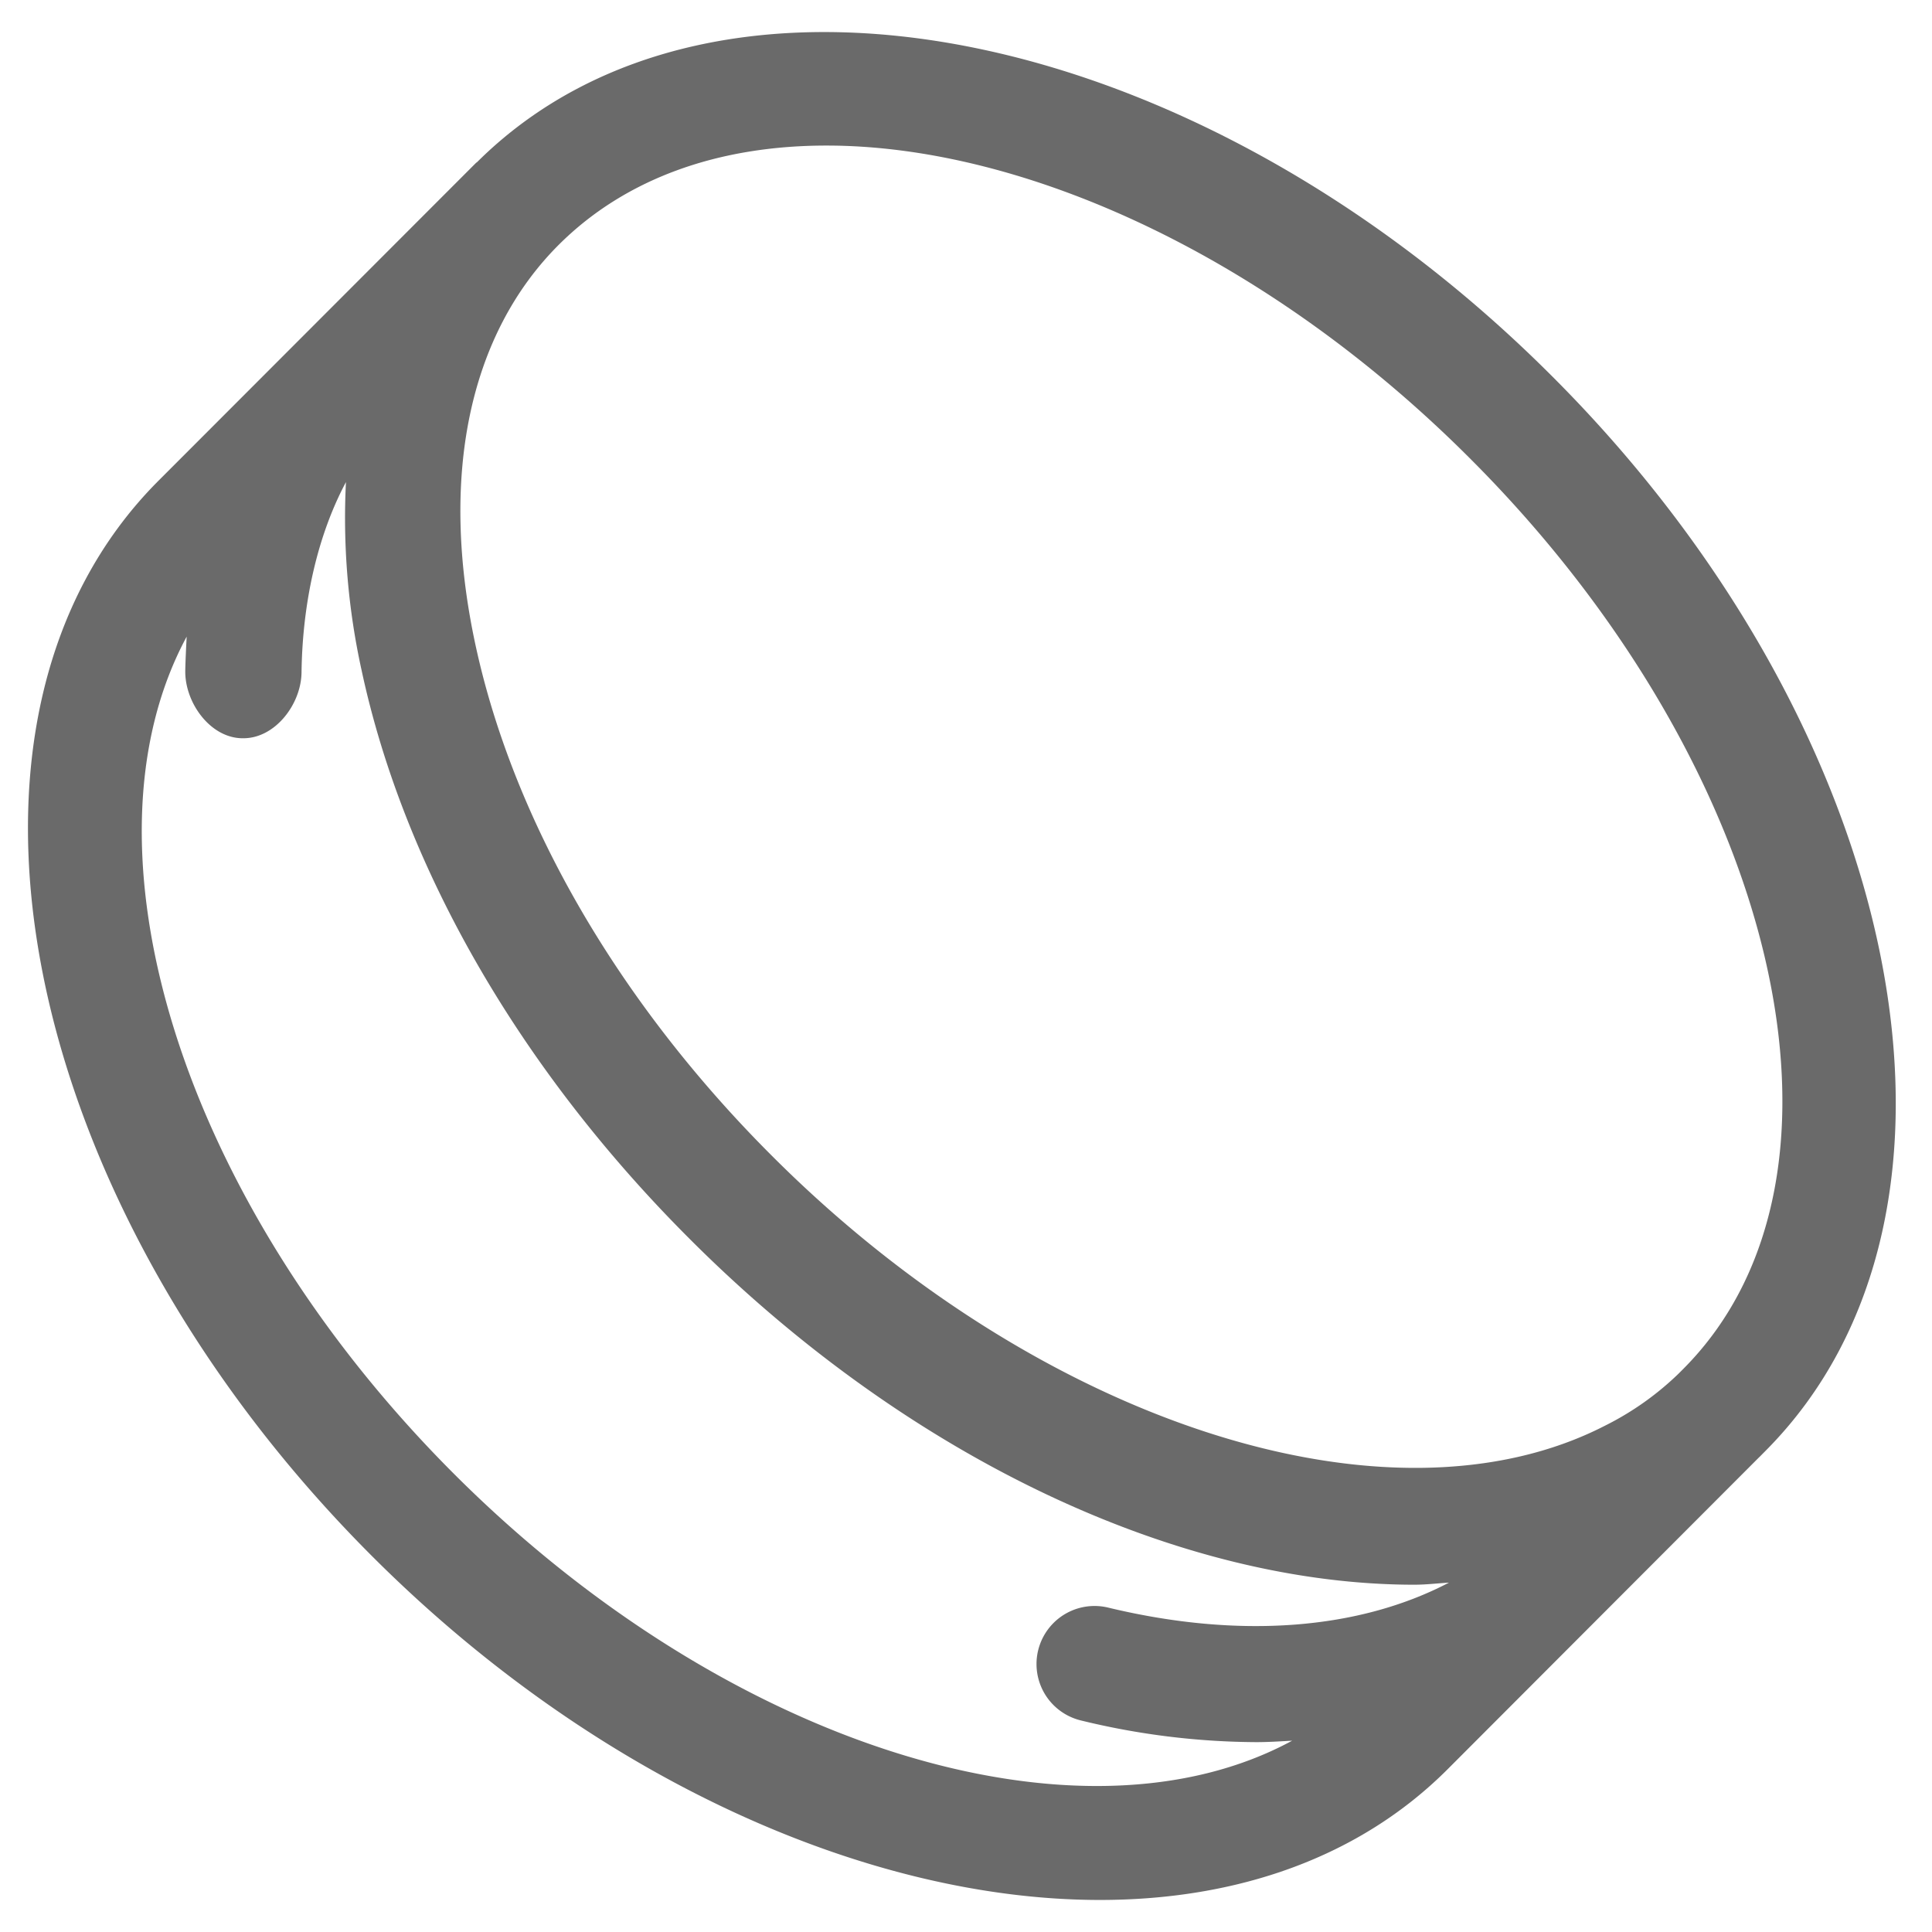 <svg id="Layer_1" data-name="Layer 1" xmlns="http://www.w3.org/2000/svg" viewBox="0 0 492 492"><defs><style>.cls-1{fill:#6a6a6a;}</style></defs><title>puck</title><path class="cls-1" d="M395.22,95.78C304.87,5.32,182.06-19.09,121.4,41.38l-.08,0-80.92,81C-20.14,182.92,4.24,305.78,94.73,396.27c56.83,56.83,126.44,87.57,185.38,87.57,34.86,0,66-10.76,88.48-33.23,0,0,0,0,0,0L448,371.08l.11-.09.29-.3,1.15-1.16,0,0C510,308.87,485.65,186.09,395.22,95.78ZM374.3,116.7c78.93,78.83,103.3,182.88,54.33,231.94h0l-1.2,1.2A74.85,74.85,0,0,1,408.85,363c-54.91,28.32-144.18-.54-212.23-68.62-39.07-39-65.91-85.29-75.58-130.35-9.17-42.71-1.61-78.82,21.22-101.66,17.16-17.13,41-25.3,68.21-25.3C261,37.07,323,65.35,374.3,116.7ZM115.64,375.36c-70-70-97-159.64-68.1-213.24-.12,2.18-.33,6.5-.36,8.73C47.08,179,53.61,188,61.79,188H62c8.08,0,14.69-8.66,14.79-16.77.23-17.92,4.13-35,11.31-48.46a180.59,180.59,0,0,0,4,48c10.86,50.55,40.53,101.81,83.59,144.79,56.59,56.61,125.39,88,184.49,88,3,0,5.87-.36,8.81-.53-22.94,12-53.29,14.42-86.78,6.36a14.78,14.78,0,0,0-6.94,28.74,191.12,191.12,0,0,0,44.64,5.52c3.09,0,6.12-.2,9.15-.37C275.46,472.33,185.69,445.39,115.64,375.36Z"/></svg>